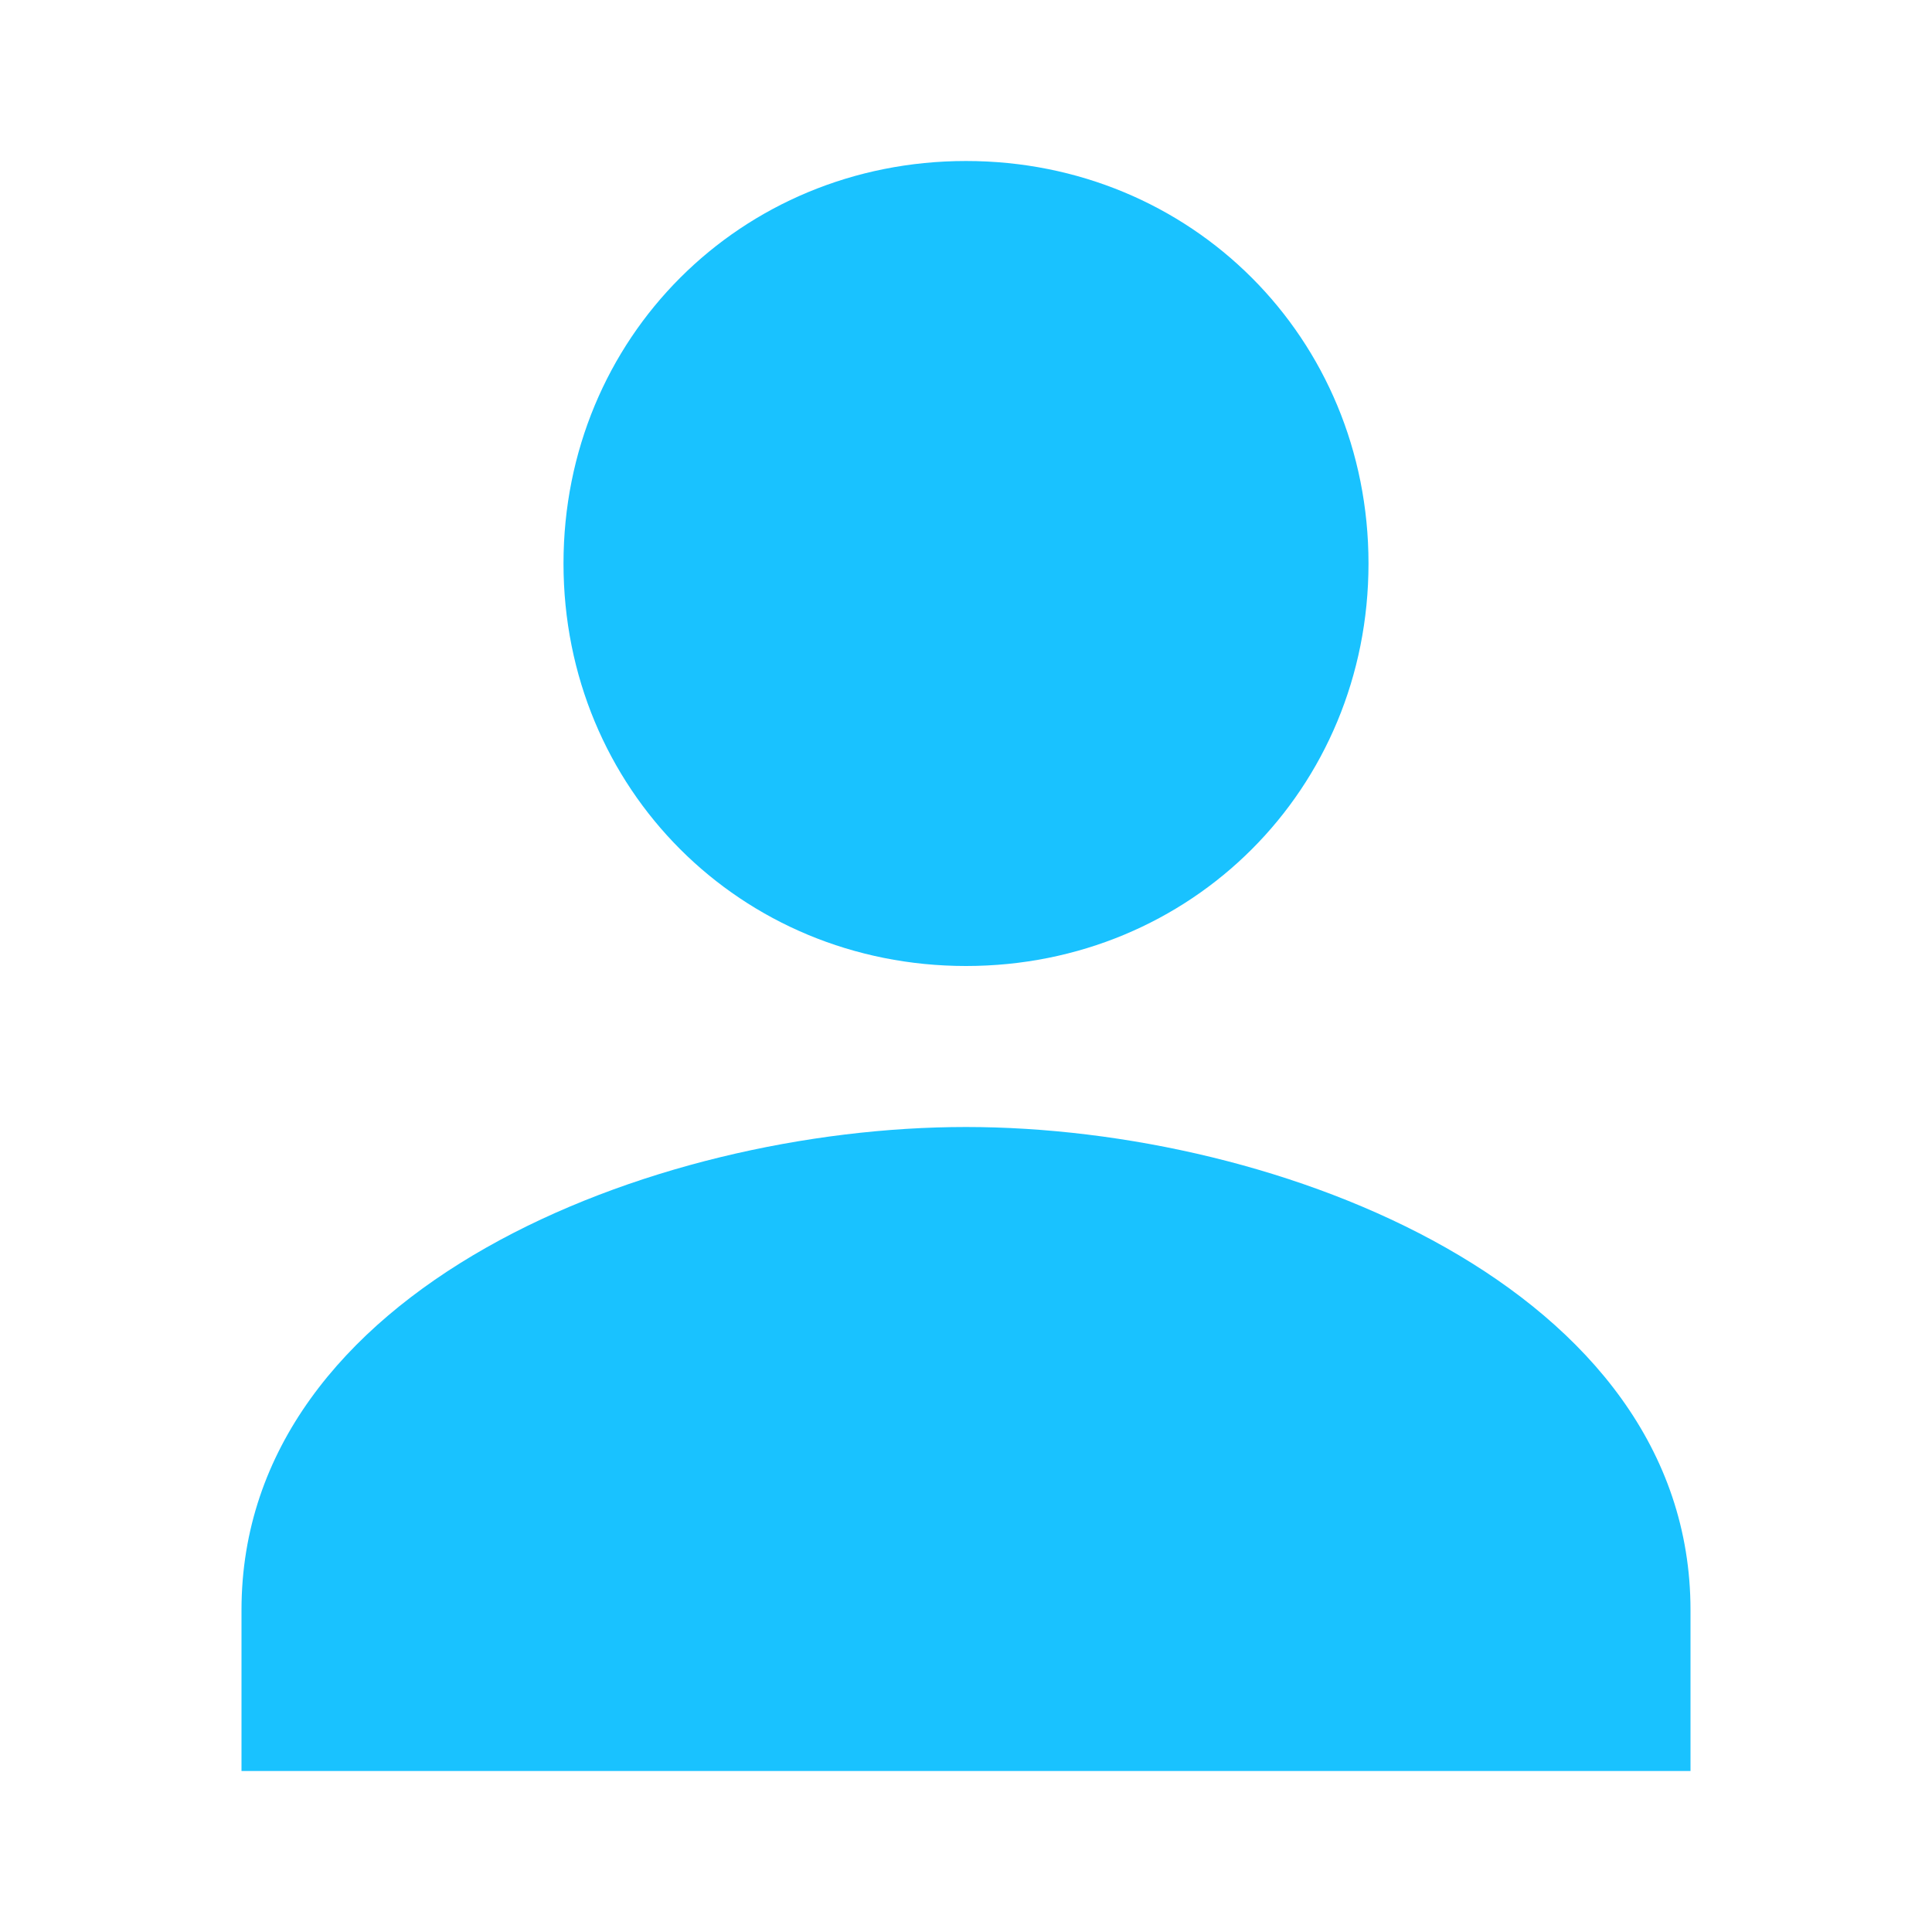 <svg xmlns="http://www.w3.org/2000/svg" width="40" height="40" viewBox="0 0 24 24" fill="#19c2ff"><path d="M12 12c2.8 0 5-2.2 5-5s-2.2-5-5-5-5 2.2-5 5 2.2 5 5 5zm0 2c-3.9 0-9 2-9 6v2h18v-2c0-4-5.1-6-9-6z"/></svg>